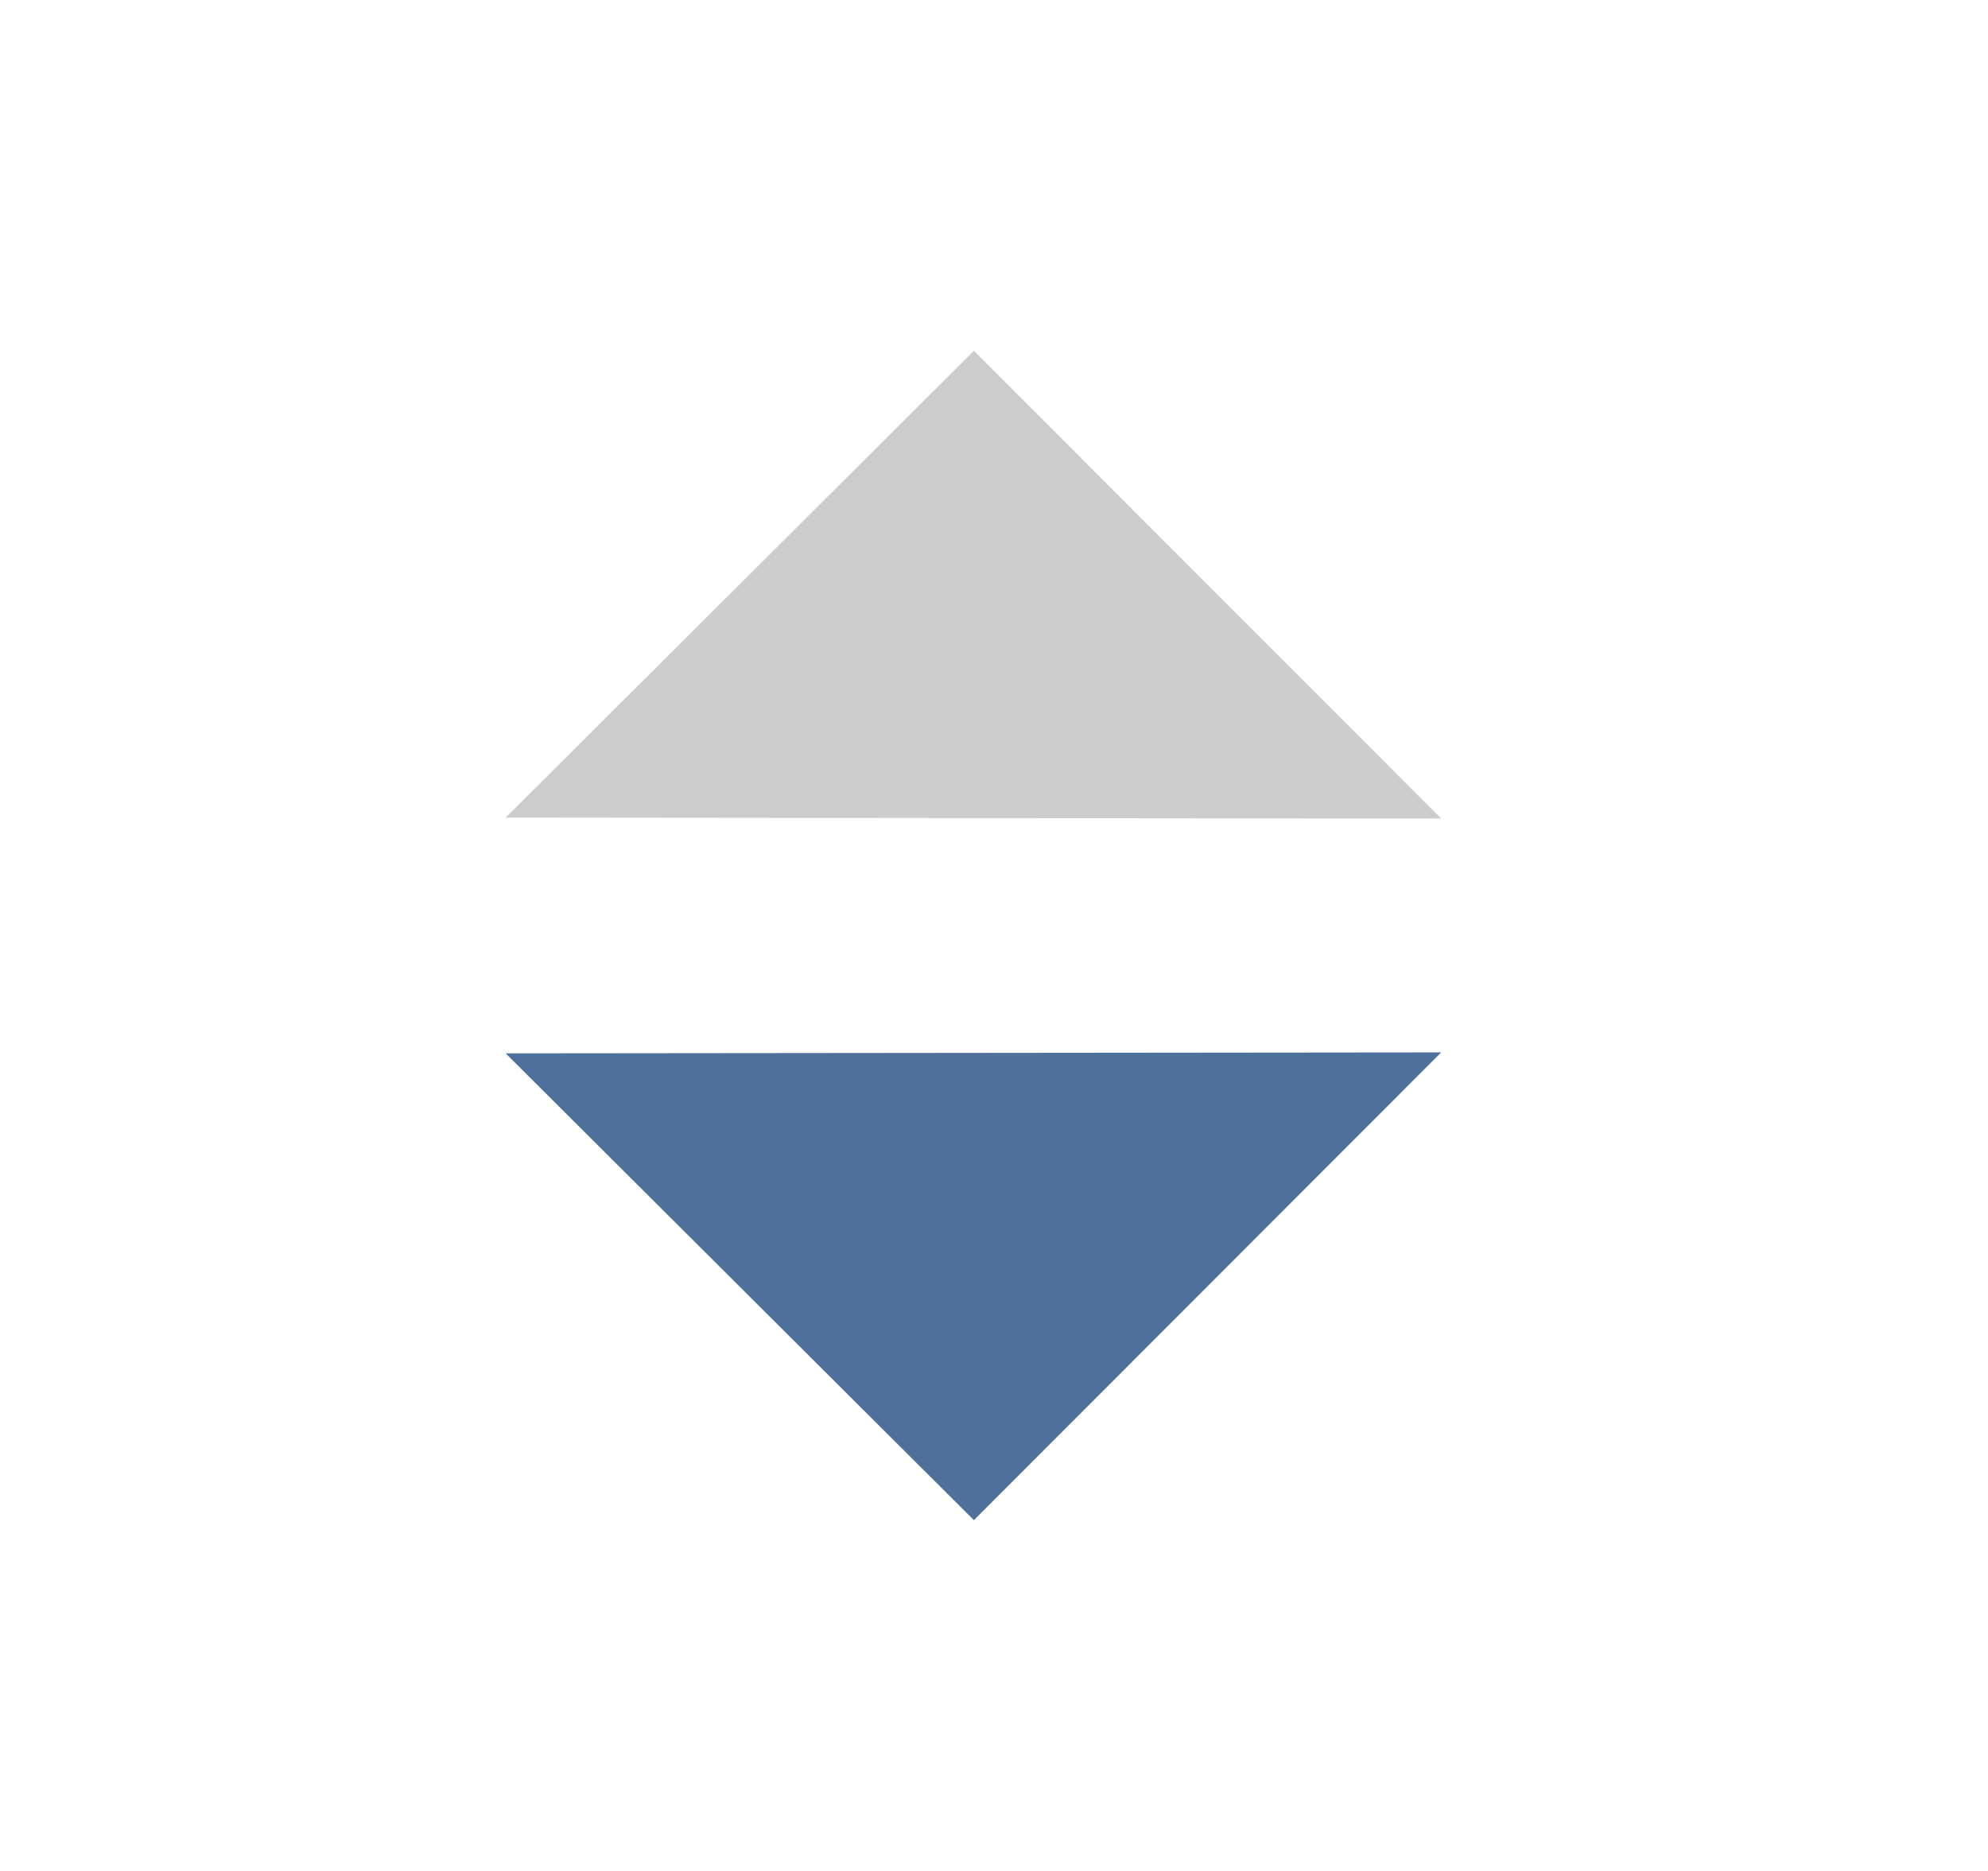 <?xml version="1.0" encoding="UTF-8"?>
<svg width="17px" height="16px" viewBox="0 0 17 16" version="1.1" xmlns="http://www.w3.org/2000/svg" xmlns:xlink="http://www.w3.org/1999/xlink">
    <title>切片</title>
    <g id="高级搜索" stroke="none" stroke-width="1" fill="none" fill-rule="evenodd">
        <g id="1" transform="translate(-658, -469)">
            <g id="结果" transform="translate(56, 397)">
                <g id="内容" transform="translate(0, 62)">
                    <g id="icon/24x24/arrow/down" transform="translate(602.324, 10)">
                        <rect id="矩形" fill="#000000" fill-rule="nonzero" opacity="0" x="0" y="0" width="16" height="16"></rect>
                        <polygon id="路径" fill="#CCCCCC" transform="translate(8, 5) rotate(-180) translate(-8, -5) " points="12 3.008 7.996 7 4 3"></polygon>
                        <polygon id="路径备份" fill="#4F709B" transform="translate(8, 11) scale(1, -1) rotate(-180) translate(-8, -11) " points="12 9.008 7.996 13 4 9"></polygon>
                    </g>
                </g>
            </g>
        </g>
    </g>
</svg>